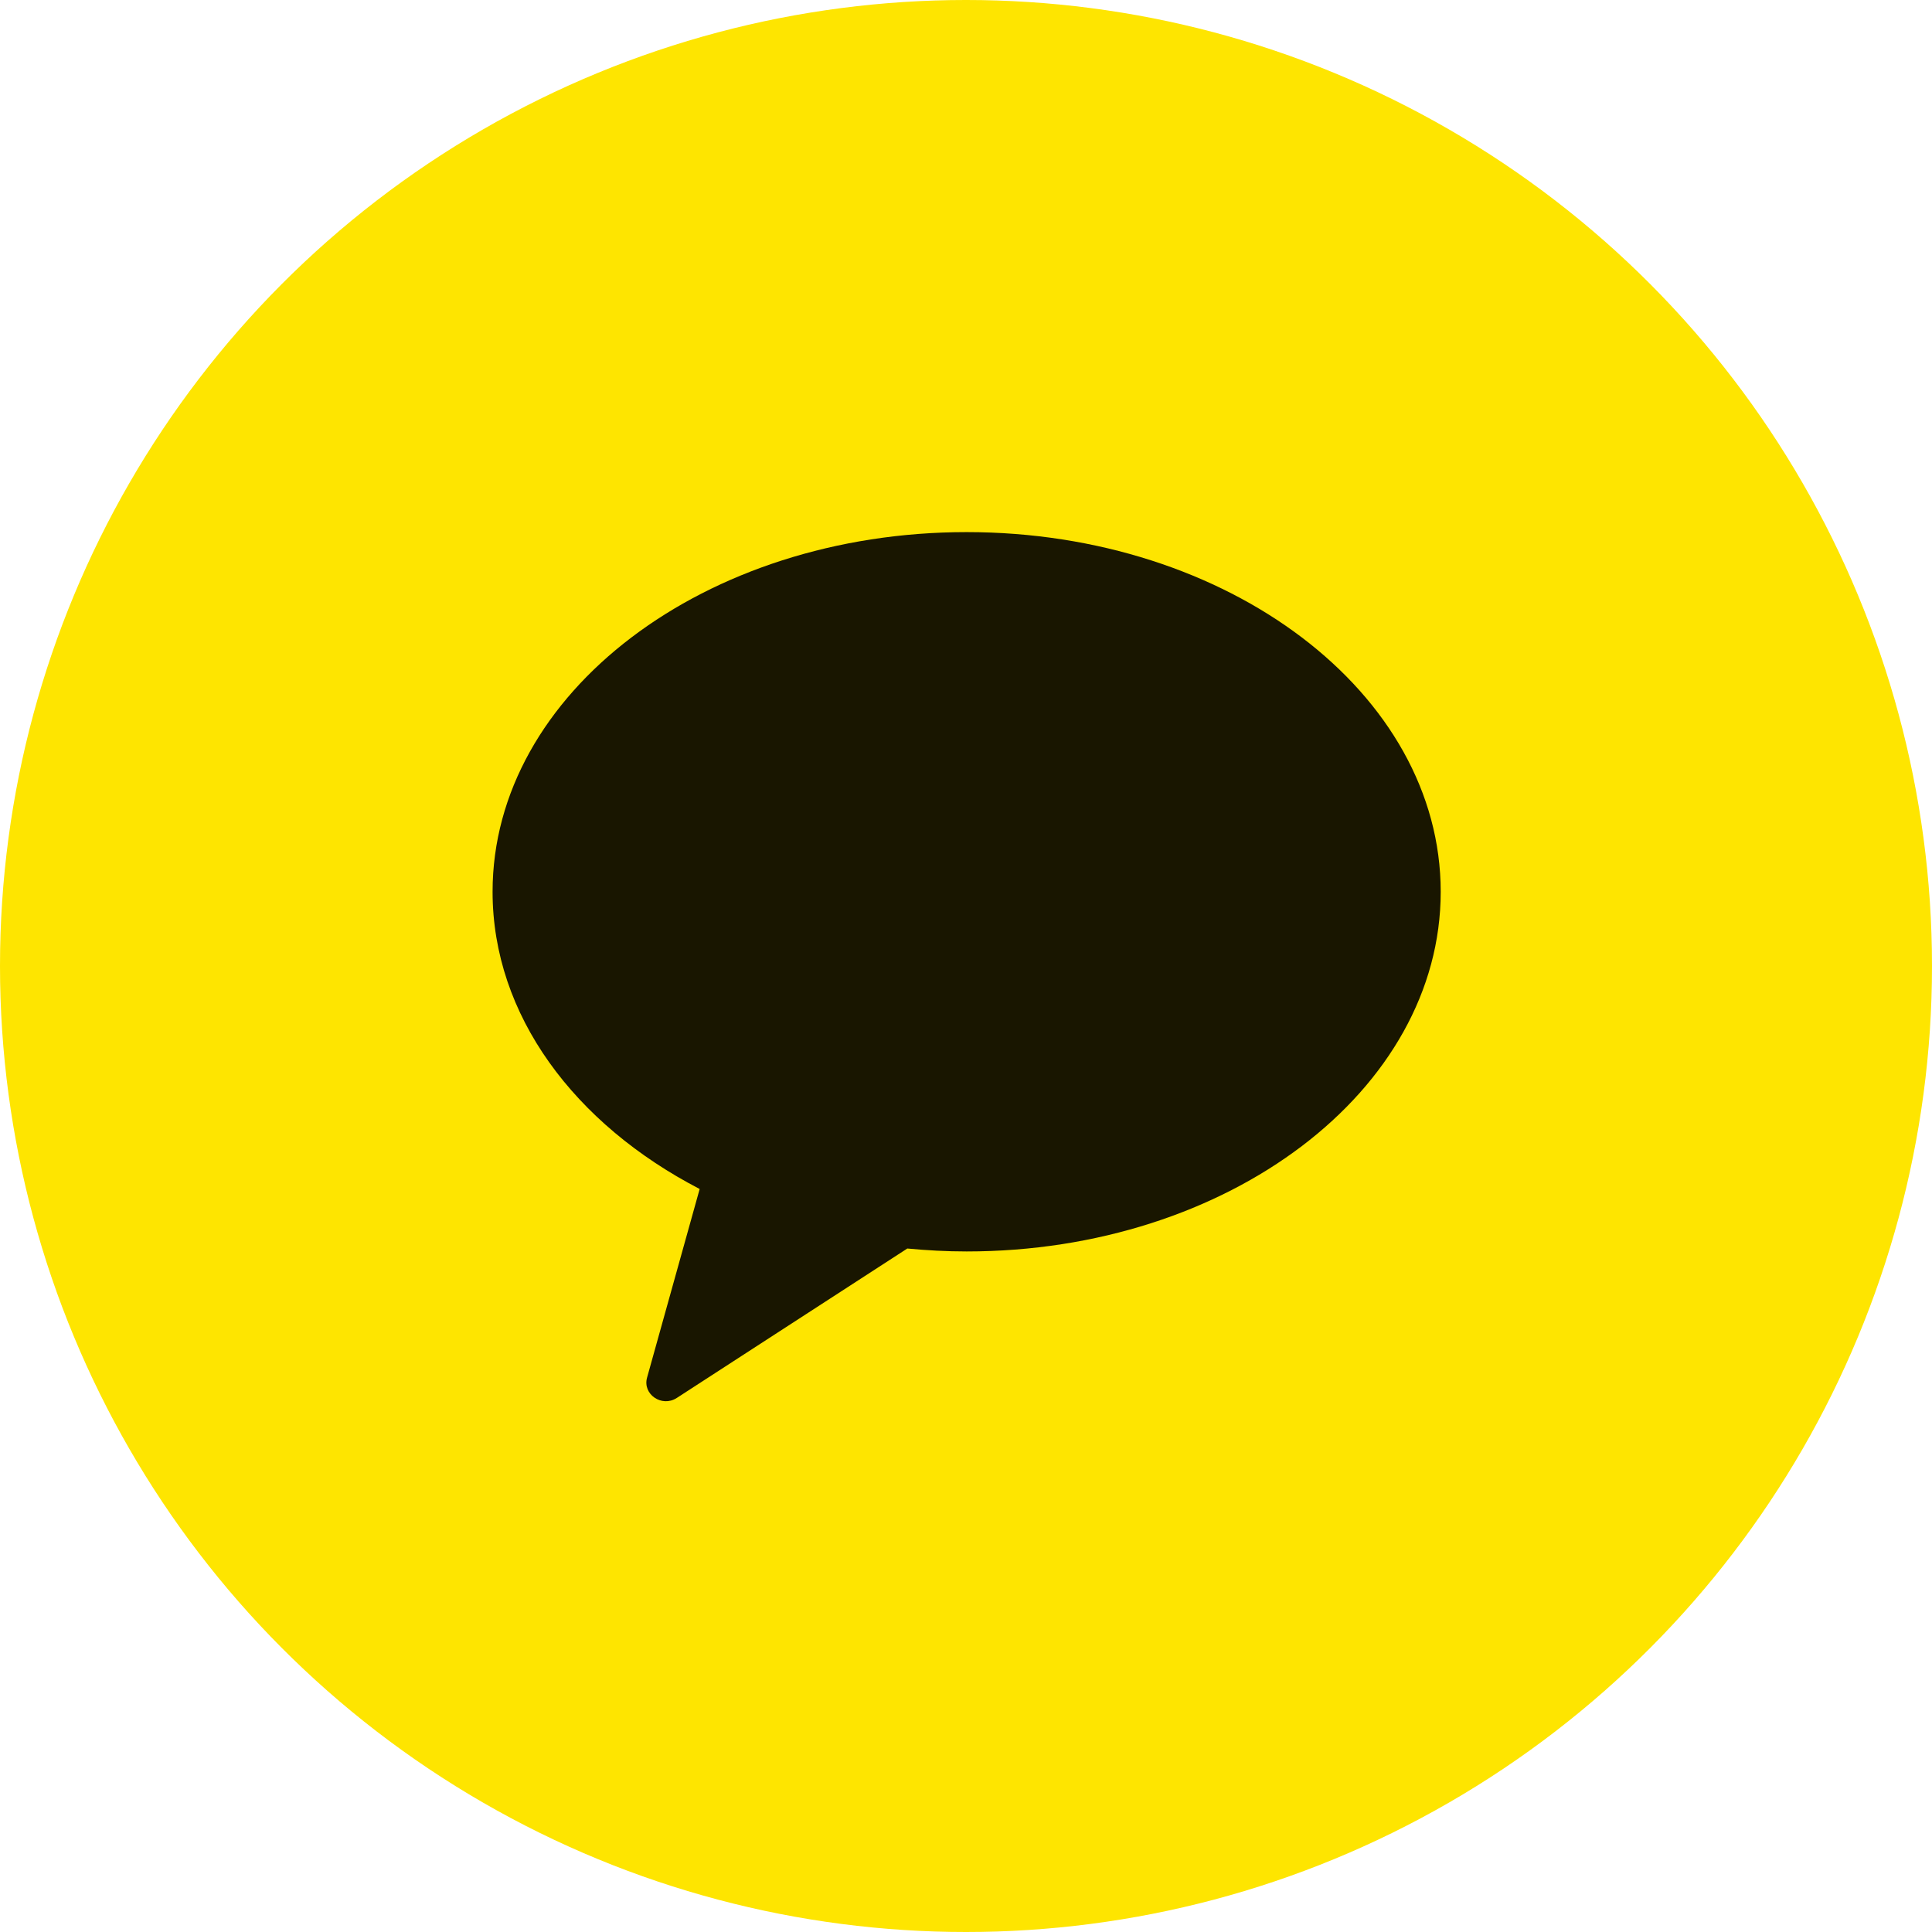<svg width="48" height="48" viewBox="0 0 48 48" fill="none" xmlns="http://www.w3.org/2000/svg">
<circle cx="24" cy="24" r="24" fill="#FEE500"/>
<path fill-rule="evenodd" clip-rule="evenodd" d="M24.016 13.22C17.511 13.22 12.238 17.221 12.238 22.156C12.238 25.224 14.277 27.93 17.383 29.54L16.076 34.227C15.96 34.642 16.443 34.972 16.814 34.732L22.542 31.019C23.025 31.065 23.516 31.092 24.016 31.092C30.521 31.092 35.794 27.09 35.794 22.156C35.794 17.221 30.521 13.22 24.016 13.22Z" fill="black" fill-opacity="0.902"/>
</svg>
